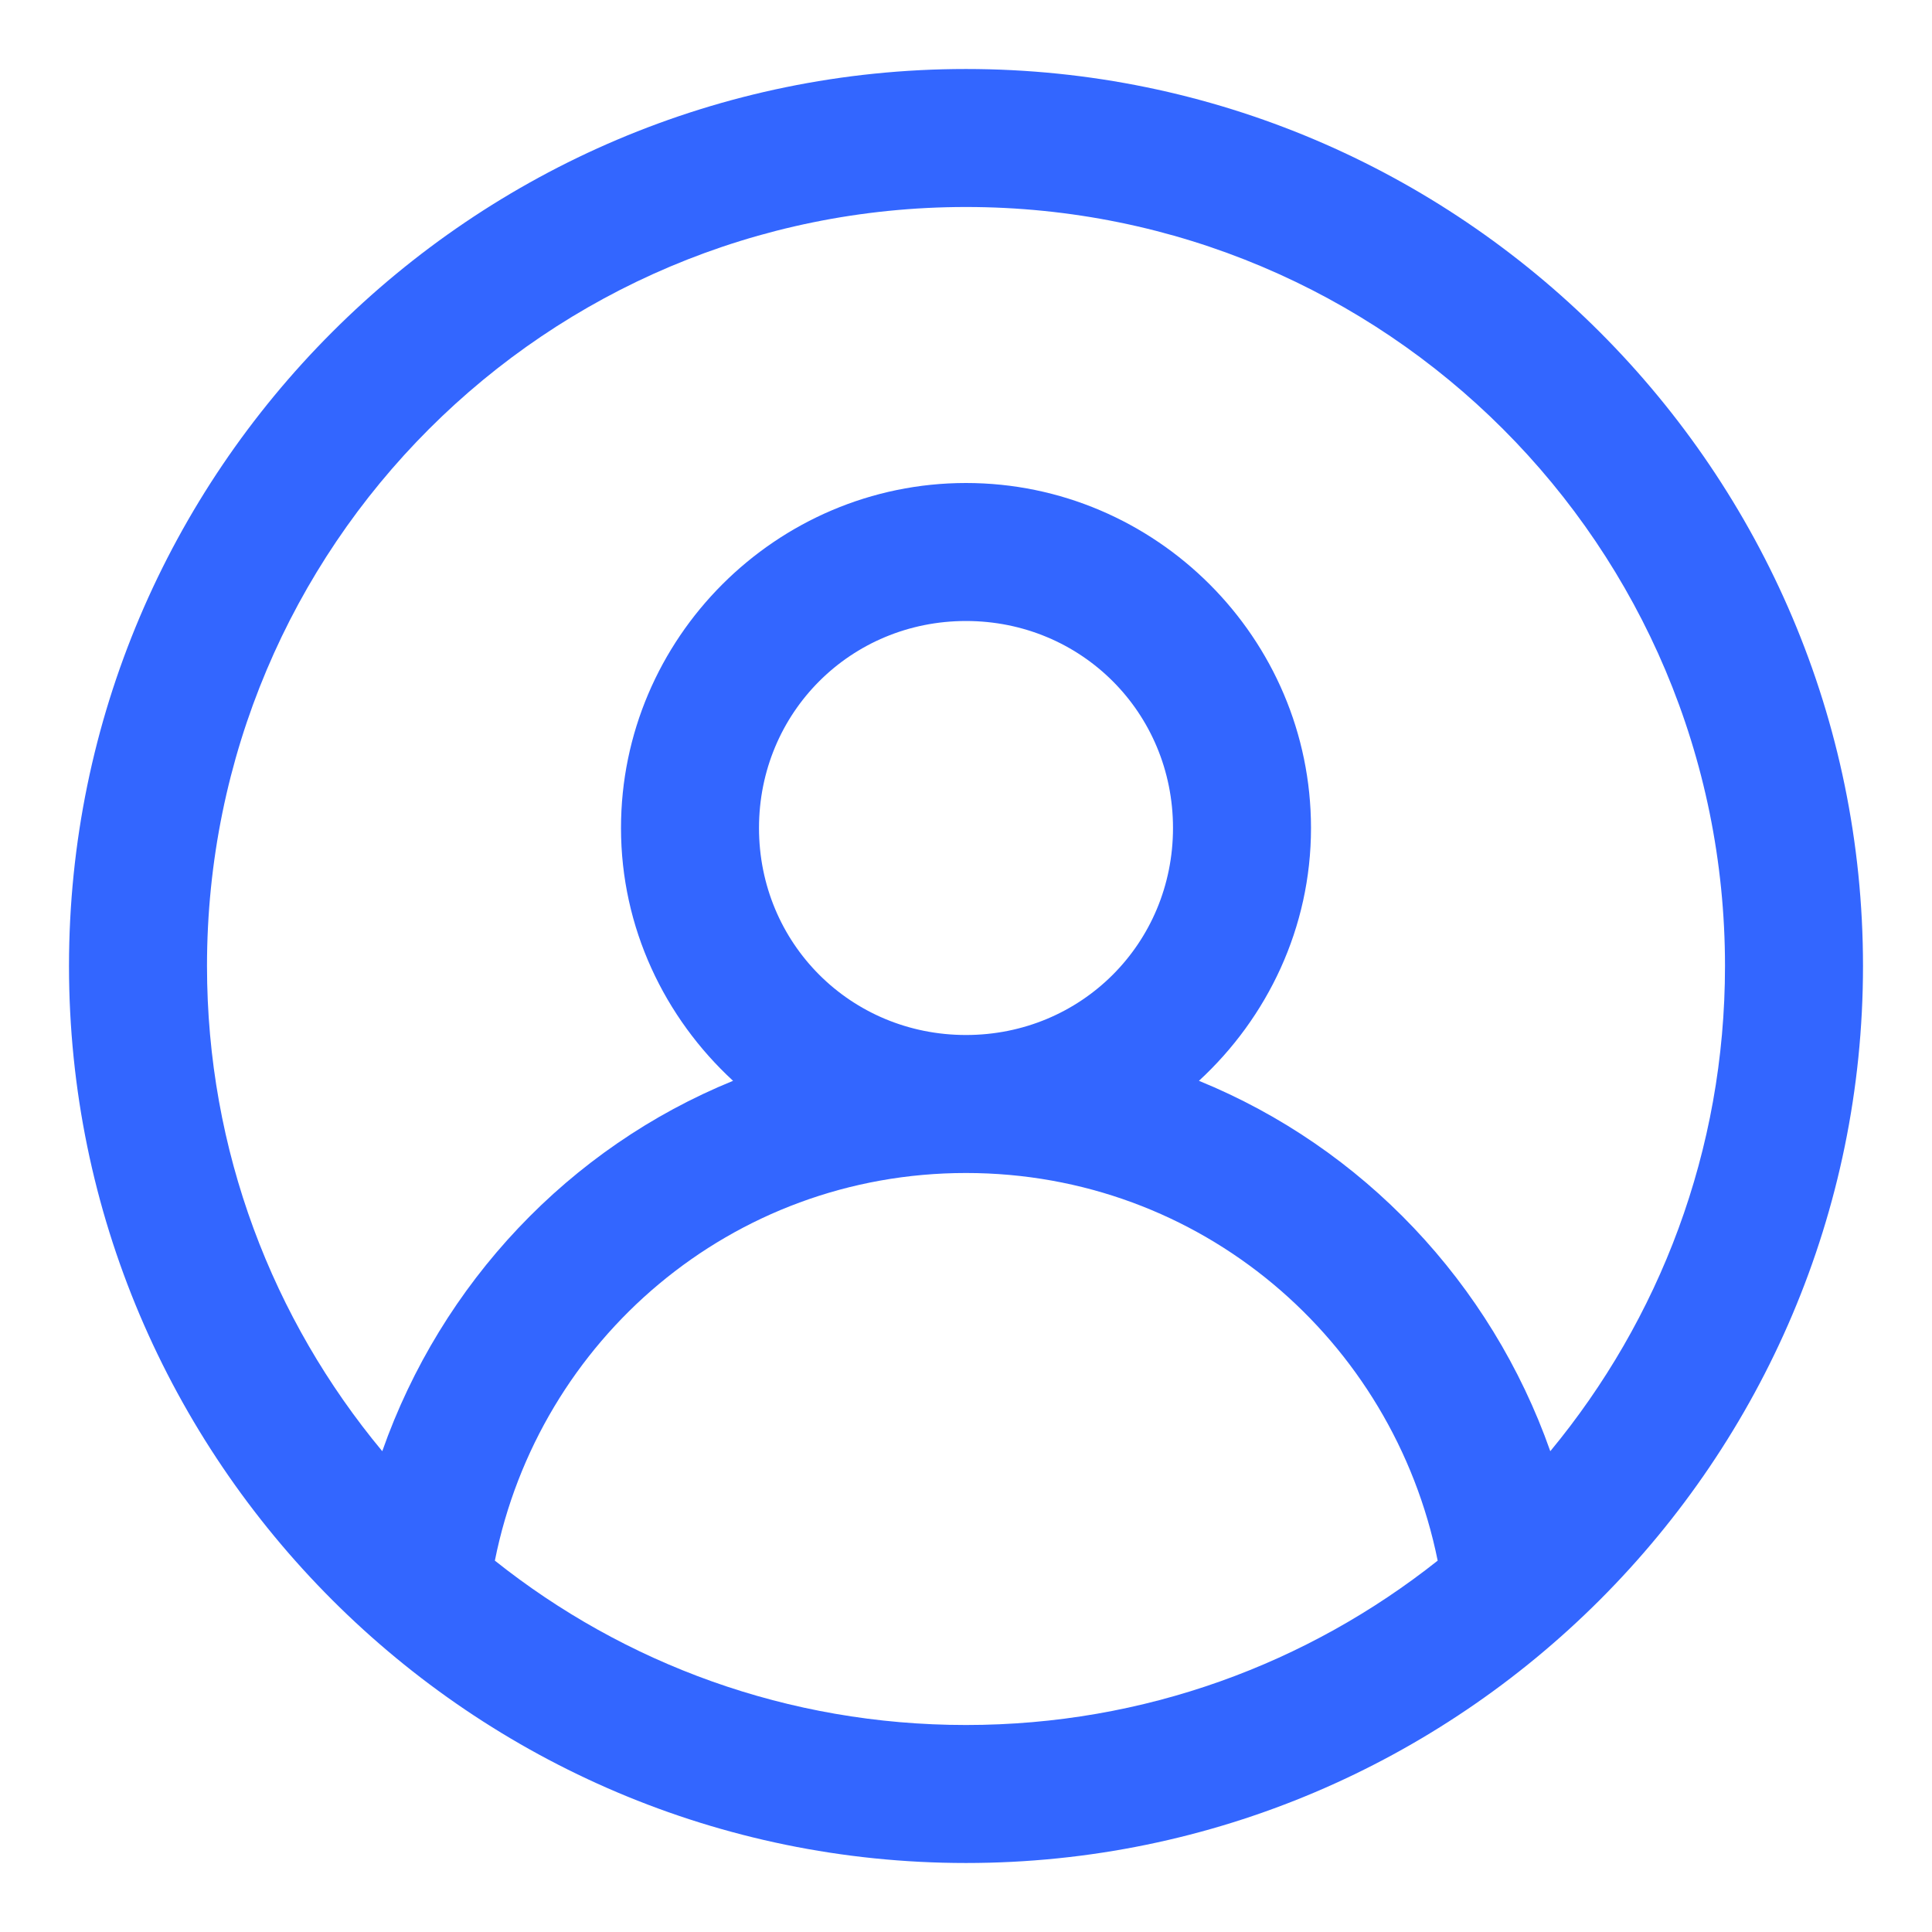 <svg width="14" height="14" viewBox="0 0 14 14" fill="none" xmlns="http://www.w3.org/2000/svg">
<path d="M7 0.5C3.418 0.5 0.5 3.418 0.5 7C0.5 10.582 3.418 13.5 7 13.5C10.582 13.5 13.5 10.582 13.5 7C13.5 3.418 10.582 0.5 7 0.5ZM7 1.5C10.043 1.5 12.5 3.957 12.5 7C12.5 8.34 12.023 9.562 11.234 10.516C10.805 9.297 9.875 8.316 8.688 7.832C9.184 7.375 9.5 6.723 9.5 6C9.5 4.625 8.375 3.5 7 3.5C5.625 3.5 4.5 4.625 4.5 6C4.5 6.723 4.816 7.375 5.312 7.832C4.125 8.316 3.199 9.297 2.77 10.516C1.977 9.562 1.5 8.34 1.5 7C1.5 3.957 3.957 1.5 7 1.5ZM7 4.5C7.836 4.5 8.5 5.164 8.5 6C8.5 6.836 7.836 7.5 7 7.5C6.164 7.5 5.5 6.836 5.5 6C5.5 5.164 6.164 4.5 7 4.5ZM7 8.5C8.699 8.5 10.094 9.707 10.418 11.309C9.477 12.055 8.293 12.5 7 12.5C5.707 12.5 4.523 12.055 3.586 11.309C3.906 9.707 5.301 8.5 7 8.5Z" fill="#3366ff"/>
</svg>
